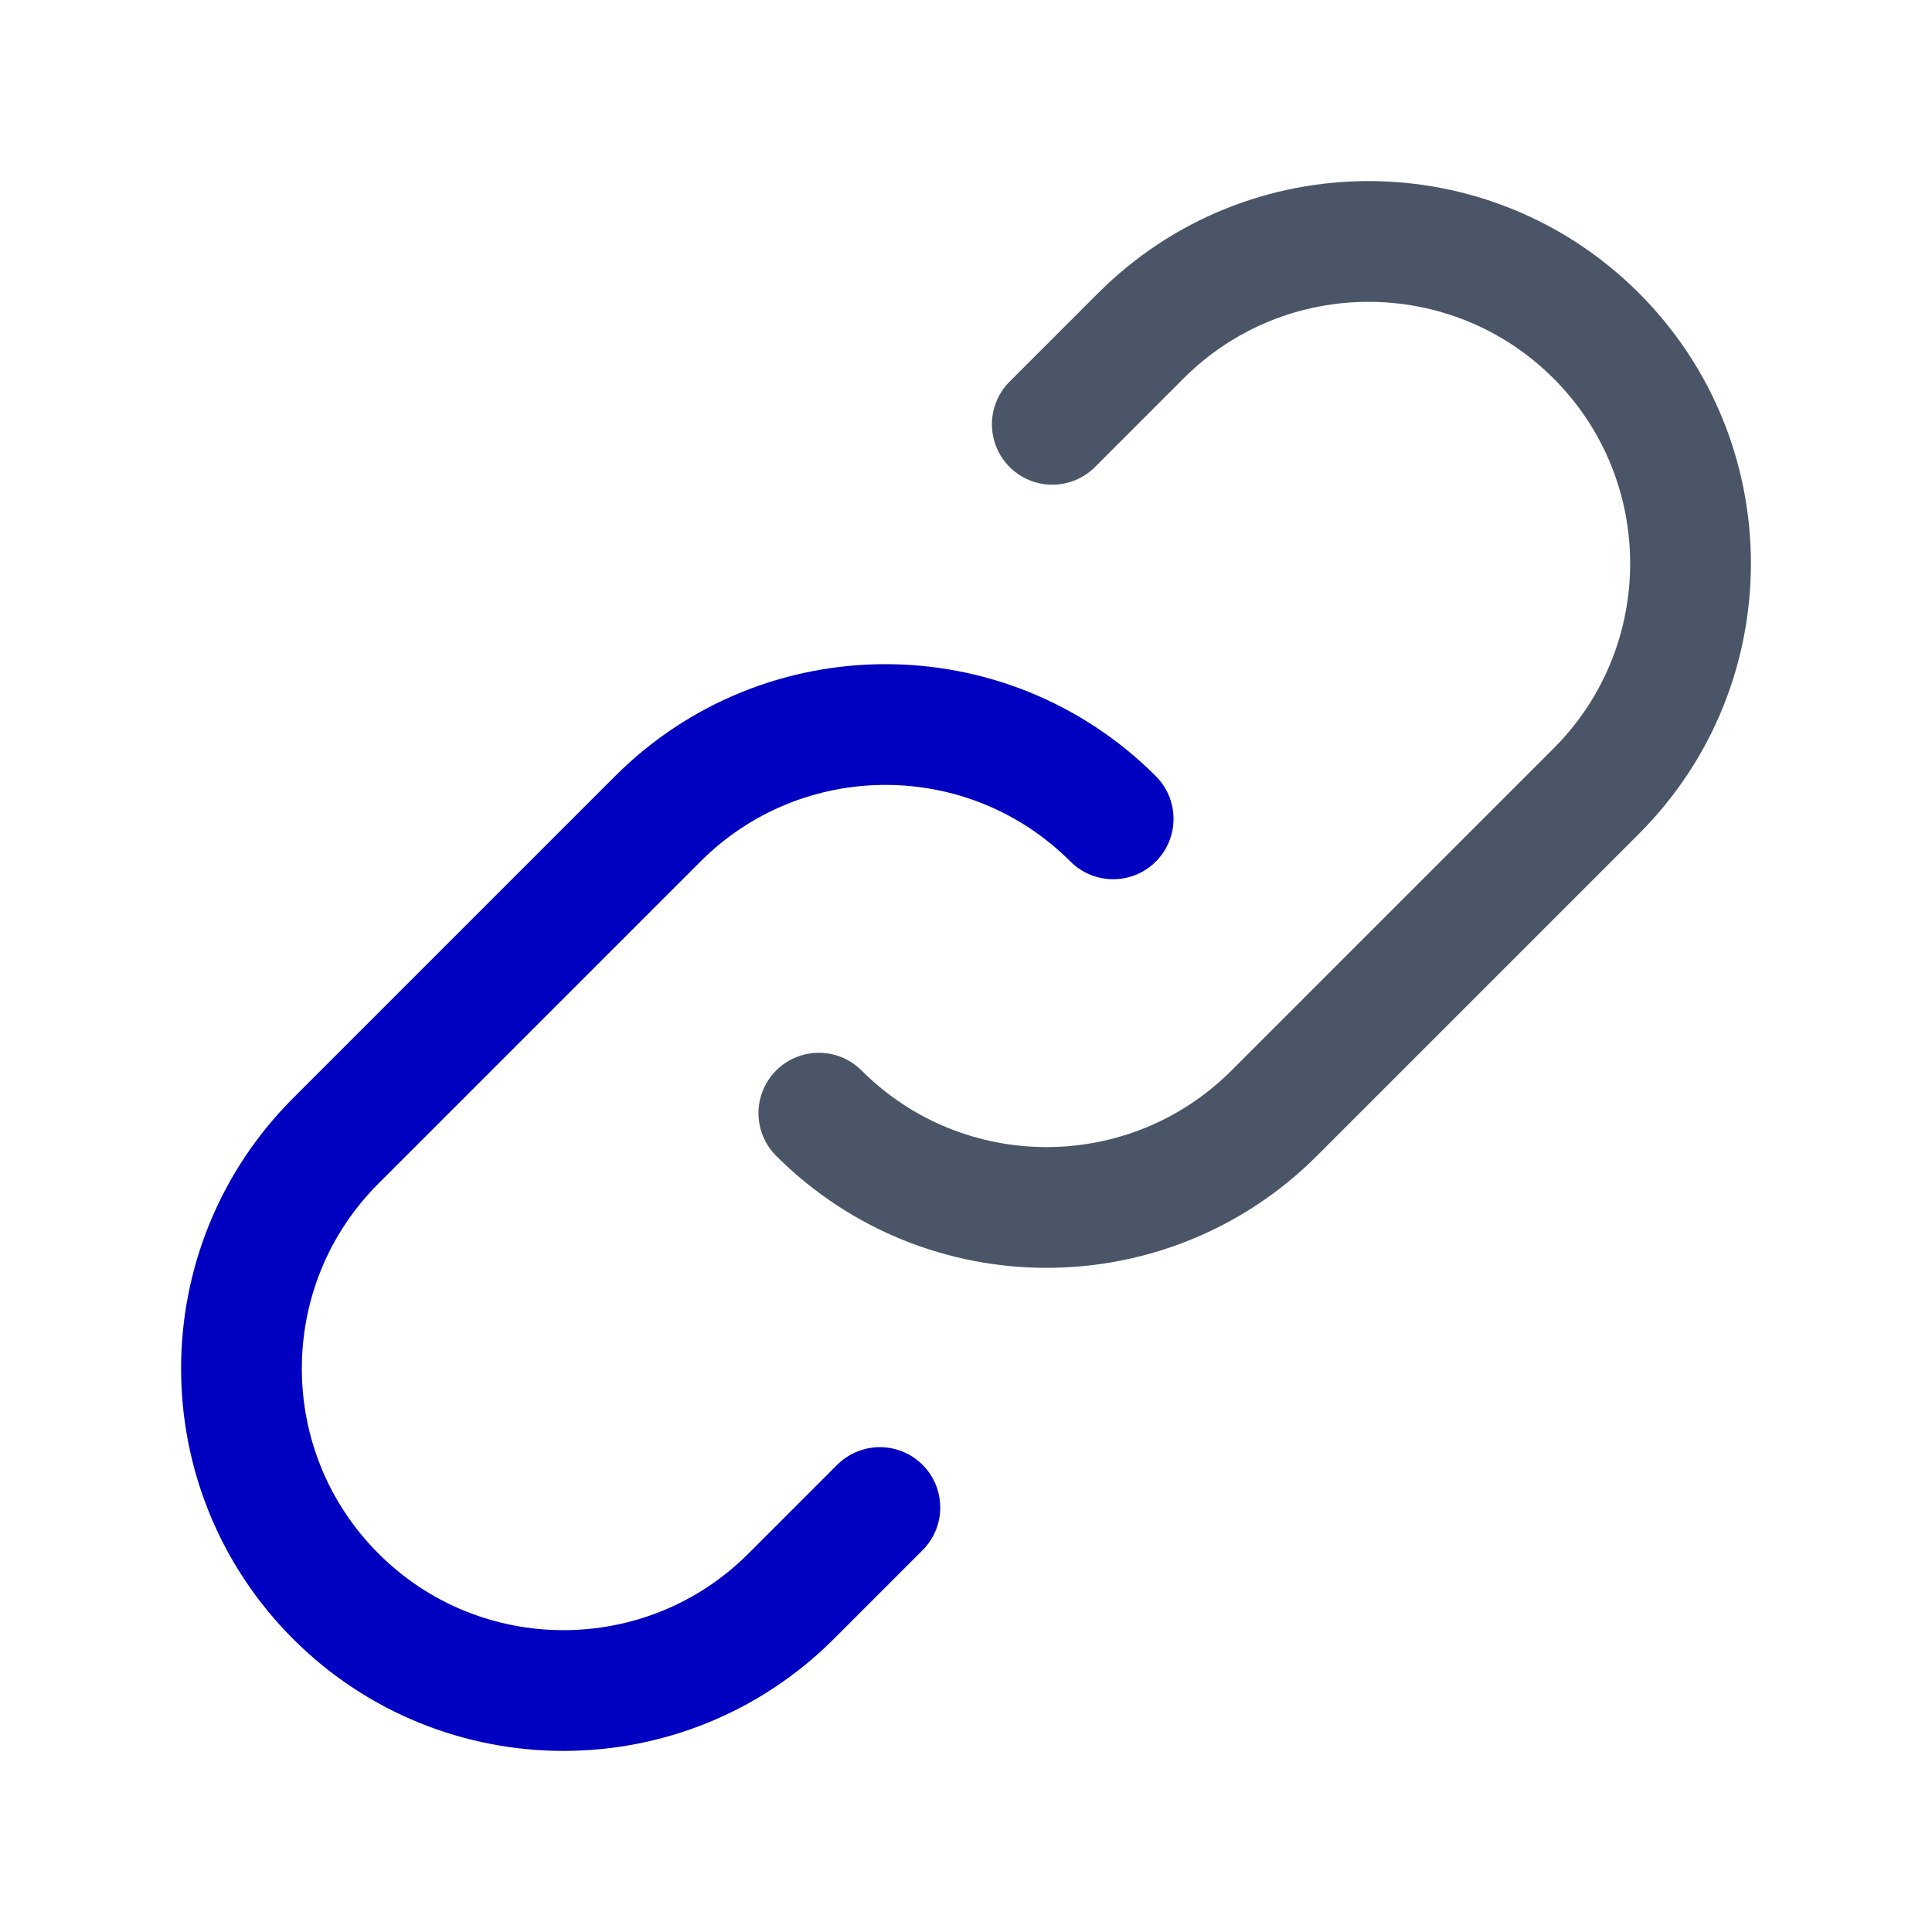 <?xml version="1.0" encoding="UTF-8" standalone="no"?>
<svg
   xmlns:dc="http://purl.org/dc/elements/1.1/"
   xmlns:cc="http://creativecommons.org/ns#"
   xmlns:rdf="http://www.w3.org/1999/02/22-rdf-syntax-ns#"
   xmlns:svg="http://www.w3.org/2000/svg"
   xmlns="http://www.w3.org/2000/svg"
   xmlns:sodipodi="http://sodipodi.sourceforge.net/DTD/sodipodi-0.dtd"
   xmlns:inkscape="http://www.inkscape.org/namespaces/inkscape"
   width="24"
   height="24"
   viewBox="0 0 24 24"
   fill="none"
   version="1.1"
   id="svg12382"
   sodipodi:docname="tm_link.svg"
   inkscape:export-filename="/Users/mgubi/t/devel/qt6/TeXmacs/misc/pixmaps/modern/20x20/mode/tm_link_x4.png"
   inkscape:export-xdpi="384"
   inkscape:export-ydpi="384"
   inkscape:version="1.0.2 (e86c870879, 2021-01-15)">
  <defs
     id="defs12386" />
  <sodipodi:namedview
     pagecolor="#ffffff"
     bordercolor="#666666"
     borderopacity="1"
     objecttolerance="10"
     gridtolerance="10"
     guidetolerance="10"
     inkscape:pageopacity="0"
     inkscape:pageshadow="2"
     inkscape:window-width="1080"
     inkscape:window-height="1883"
     id="namedview12384"
     showgrid="false"
     inkscape:zoom="6.96875"
     inkscape:cx="1.7676521"
     inkscape:cy="20.417199"
     inkscape:window-x="0"
     inkscape:window-y="0"
     inkscape:window-maximized="1"
     inkscape:current-layer="svg12382"
     inkscape:document-rotation="0" />
  <path
     d="m 10.172,13.828 c 1.562,1.562 4.095,1.562 5.657,0 l 4,-4 c 1.562,-1.562 1.562,-4.095 0,-5.657 -1.562,-1.562 -4.095,-1.562 -5.657,0 L 13.072,5.271"
     stroke="#4a5568"
     stroke-width="2"
     stroke-linecap="round"
     stroke-linejoin="round"
     id="path12380-2"
     sodipodi:nodetypes="cccscc"
     style="stroke-width:1.5;stroke-miterlimit:4;stroke-dasharray:none" />
  <path
     d="m 13.828,10.172 c -1.562,-1.562 -4.095,-1.562 -5.657,0 l -4,4 c -1.562,1.562 -1.562,4.095 0,5.657 1.562,1.562 4.095,1.562 5.657,0 L 10.93,18.727"
     stroke="#4a5568"
     stroke-width="2"
     stroke-linecap="round"
     stroke-linejoin="round"
     id="path12380-8"
     sodipodi:nodetypes="cccccc"
     style="stroke:#0000c0;stroke-width:1.5;stroke-miterlimit:4;stroke-dasharray:none;stroke-opacity:1" />
</svg>
